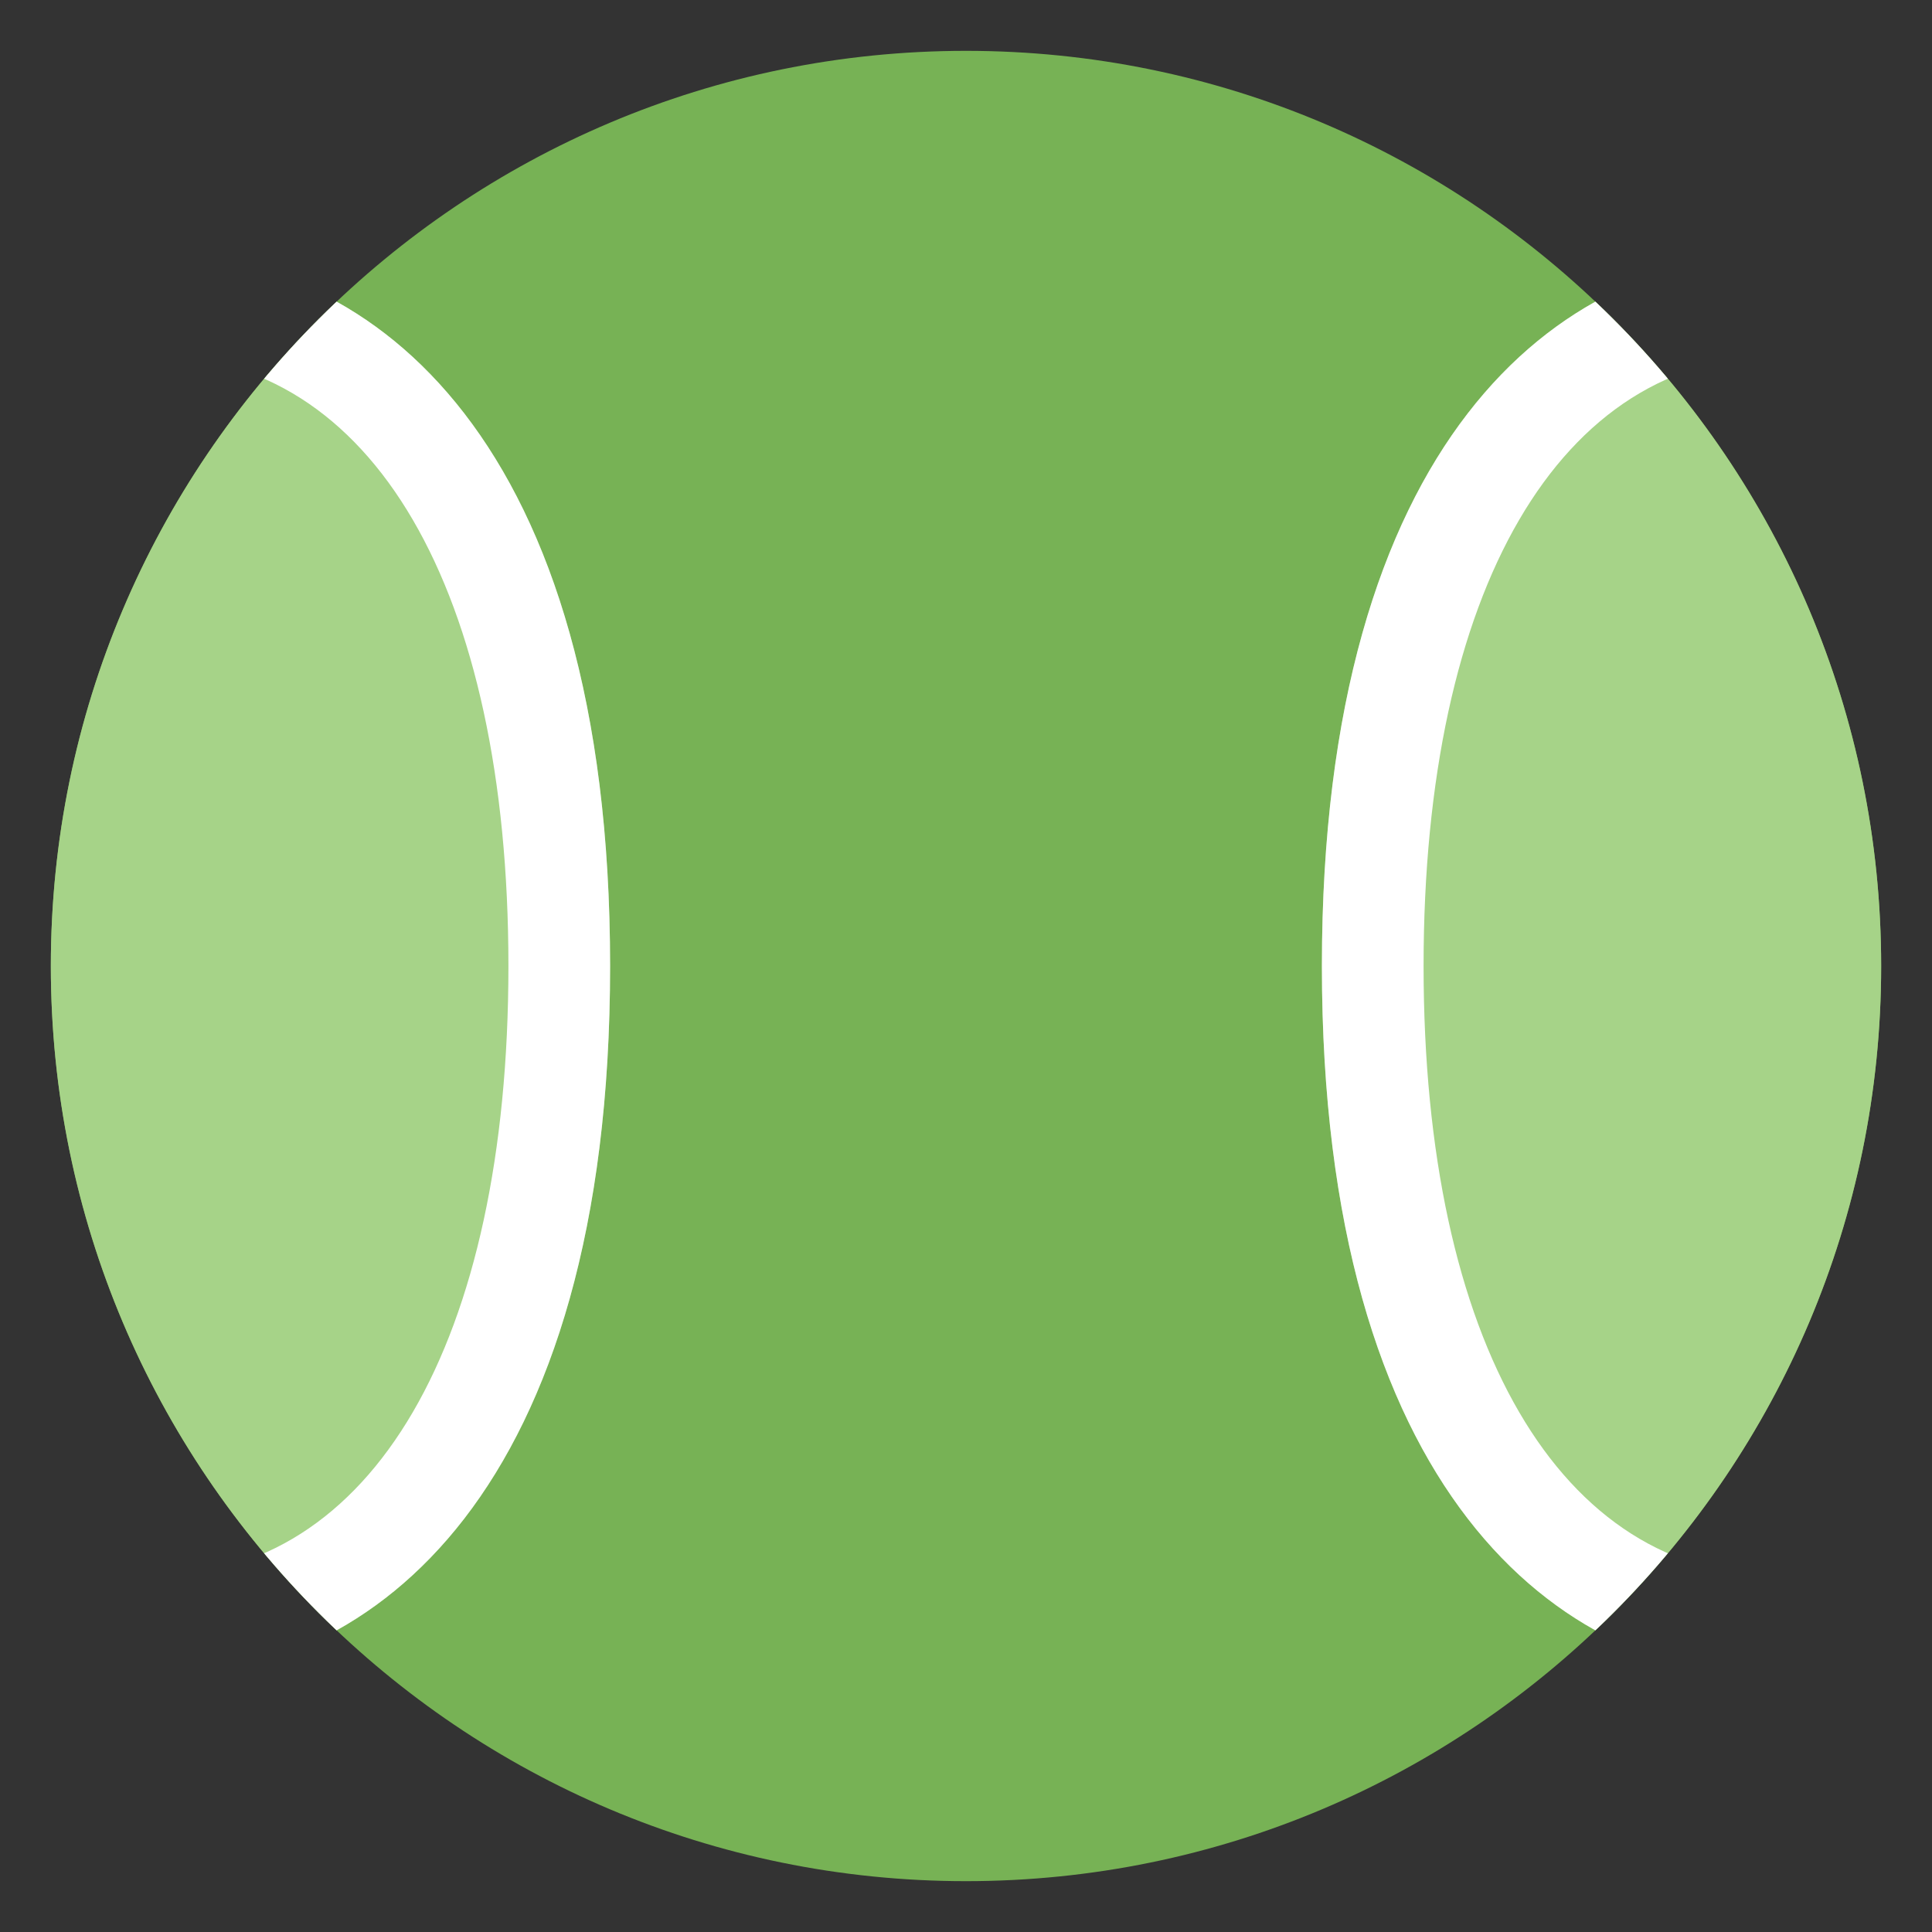 <svg xmlns="http://www.w3.org/2000/svg" viewBox="0 0 47.5 47.5" enable-background="new 0 0 47.5 47.5"><rect x="0" y="0" width="47.5" height="47.5" fill="#333333" stroke="none"/><defs><clipPath id="a"><path d="M0 38h38V0H0v38z"/></clipPath><clipPath id="b"><path d="M1 19C1 9.06 9.06 1 19 1s18 8.06 18 18-8.06 18-18 18S1 28.94 1 19"/></clipPath></defs><g><g><g clip-path="url(#a)" transform="matrix(1.25 0 0 -1.25 0 47.5)"><g><path fill="#77b255" d="M19 1C9.06 1 1 9.06 1 19s8.06 18 18 18 18-8.06 18-18S28.94 1 19 1"/></g></g></g><g><g clip-path="url(#b)" transform="matrix(1.25 0 0 -1.25 0 47.5)"><g><path fill="#a6d388" d="M35 33c4.35 0 9-3.68 9-14S39.35 5 35 5s-9 3.68-9 14 4.65 14 9 14"/></g><g><path fill="#fff" d="M35 7c4.32 0 7 4.6 7 12s-2.68 12-7 12-7-4.6-7-12 2.68-12 7-12m0 26c4.35 0 9-3.68 9-14S39.35 5 35 5s-9 3.68-9 14 4.65 14 9 14"/></g><g><path fill="#a6d388" d="M3 33c4.35 0 9-3.68 9-14S7.35 5 3 5s-9 3.68-9 14 4.65 14 9 14"/></g><g><path fill="#fff" d="M3 7c4.32 0 7 4.6 7 12S7.32 31 3 31s-7-4.6-7-12S-1.32 7 3 7m0 26c4.35 0 9-3.68 9-14S7.35 5 3 5s-9 3.68-9 14 4.65 14 9 14"/></g></g></g></g></svg>